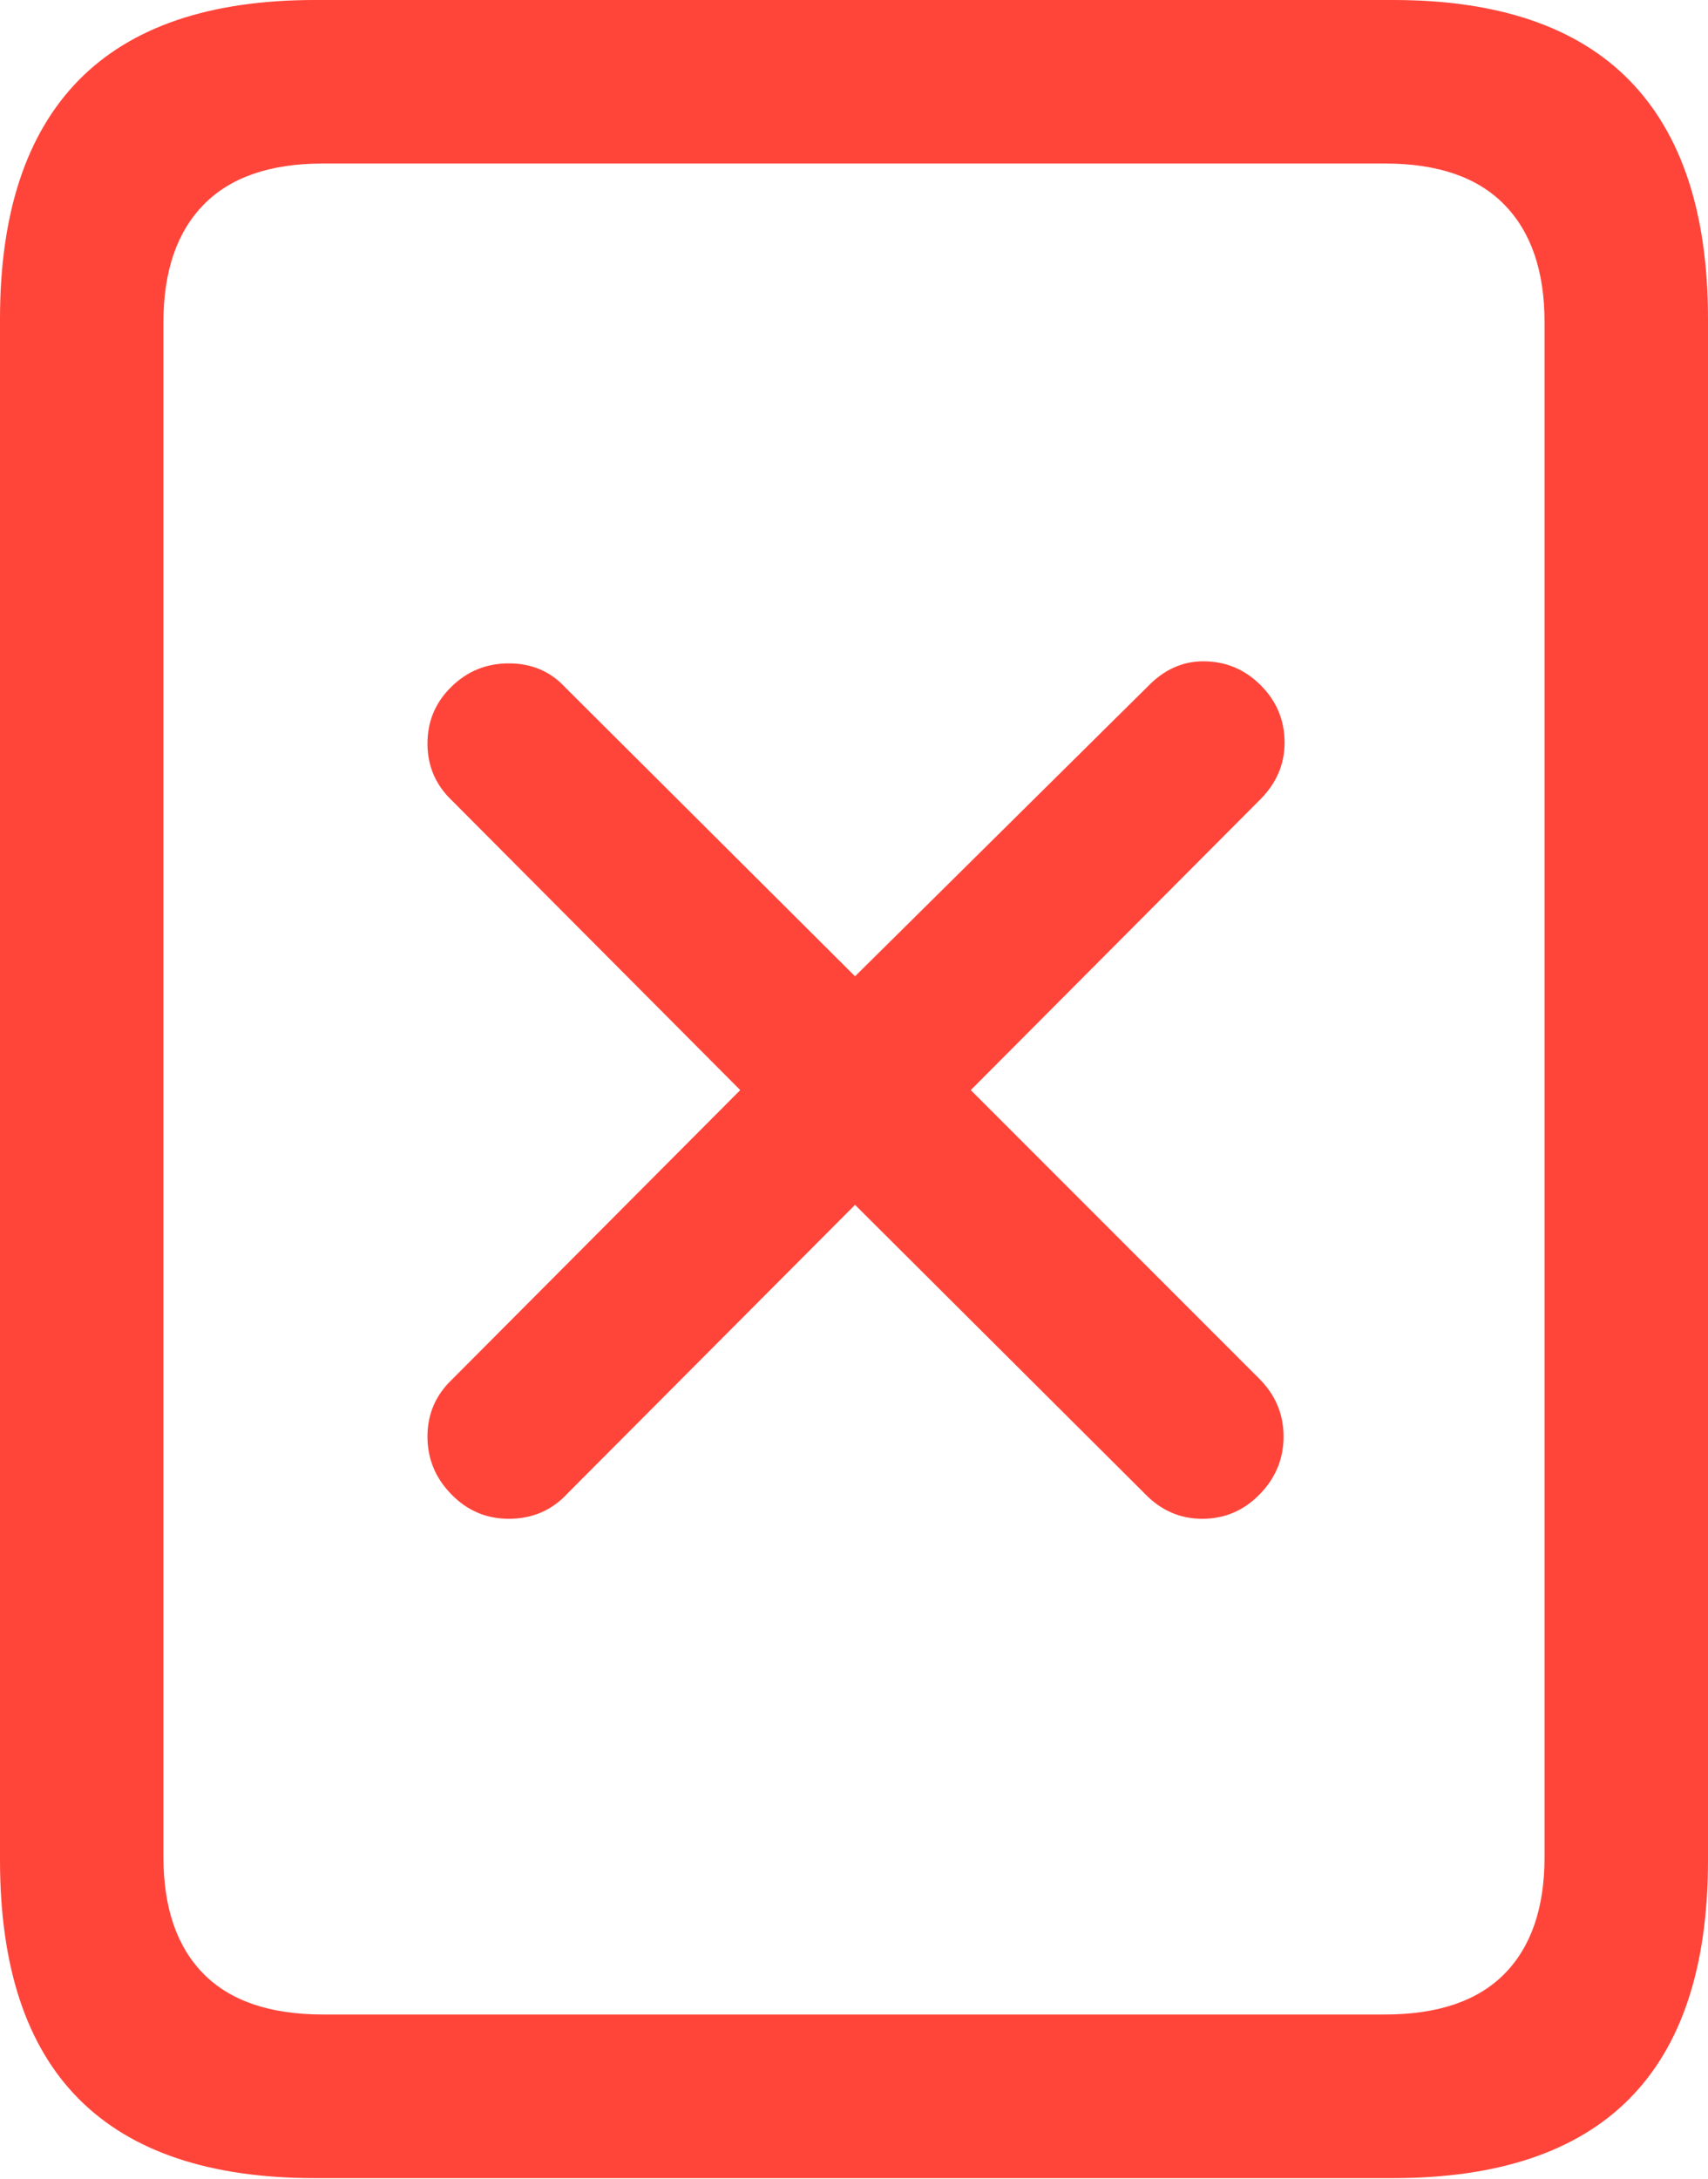 <?xml version="1.0" encoding="UTF-8"?>
<!--Generator: Apple Native CoreSVG 175.5-->
<!DOCTYPE svg
PUBLIC "-//W3C//DTD SVG 1.1//EN"
       "http://www.w3.org/Graphics/SVG/1.1/DTD/svg11.dtd">
<svg version="1.1" xmlns="http://www.w3.org/2000/svg" xmlns:xlink="http://www.w3.org/1999/xlink" width="16.426" height="20.947">
 <g>
  <rect height="20.947" opacity="0" width="16.426" x="0" y="0"/>
  <path d="M0 17.881Q0 19.414 0.757 20.176Q1.514 20.938 3.027 20.938L13.398 20.938Q14.912 20.938 15.669 20.176Q16.426 19.414 16.426 17.881L16.426 3.066Q16.426 1.543 15.669 0.771Q14.912 0 13.398 0L3.027 0Q1.514 0 0.757 0.771Q0 1.543 0 3.066ZM1.572 17.852L1.572 3.096Q1.572 2.363 1.958 1.968Q2.344 1.572 3.105 1.572L13.32 1.572Q14.082 1.572 14.468 1.968Q14.854 2.363 14.854 3.096L14.854 17.852Q14.854 18.584 14.468 18.975Q14.082 19.365 13.32 19.365L3.105 19.365Q2.344 19.365 1.958 18.975Q1.572 18.584 1.572 17.852Z" fill="#ff453a"/>
  <path d="M4.893 14.6Q5.234 14.6 5.459 14.355L8.223 11.582L11.006 14.355Q11.24 14.6 11.562 14.6Q11.885 14.6 12.114 14.365Q12.344 14.131 12.344 13.809Q12.344 13.486 12.109 13.252L9.336 10.479L12.119 7.686Q12.354 7.451 12.354 7.139Q12.354 6.816 12.124 6.587Q11.895 6.357 11.572 6.357Q11.27 6.357 11.035 6.602L8.223 9.385L5.439 6.611Q5.225 6.377 4.893 6.377Q4.57 6.377 4.341 6.602Q4.111 6.826 4.111 7.148Q4.111 7.471 4.346 7.695L7.119 10.479L4.346 13.262Q4.111 13.486 4.111 13.809Q4.111 14.131 4.341 14.365Q4.57 14.6 4.893 14.6Z" fill="#ff453a"/>
 </g>
</svg>
